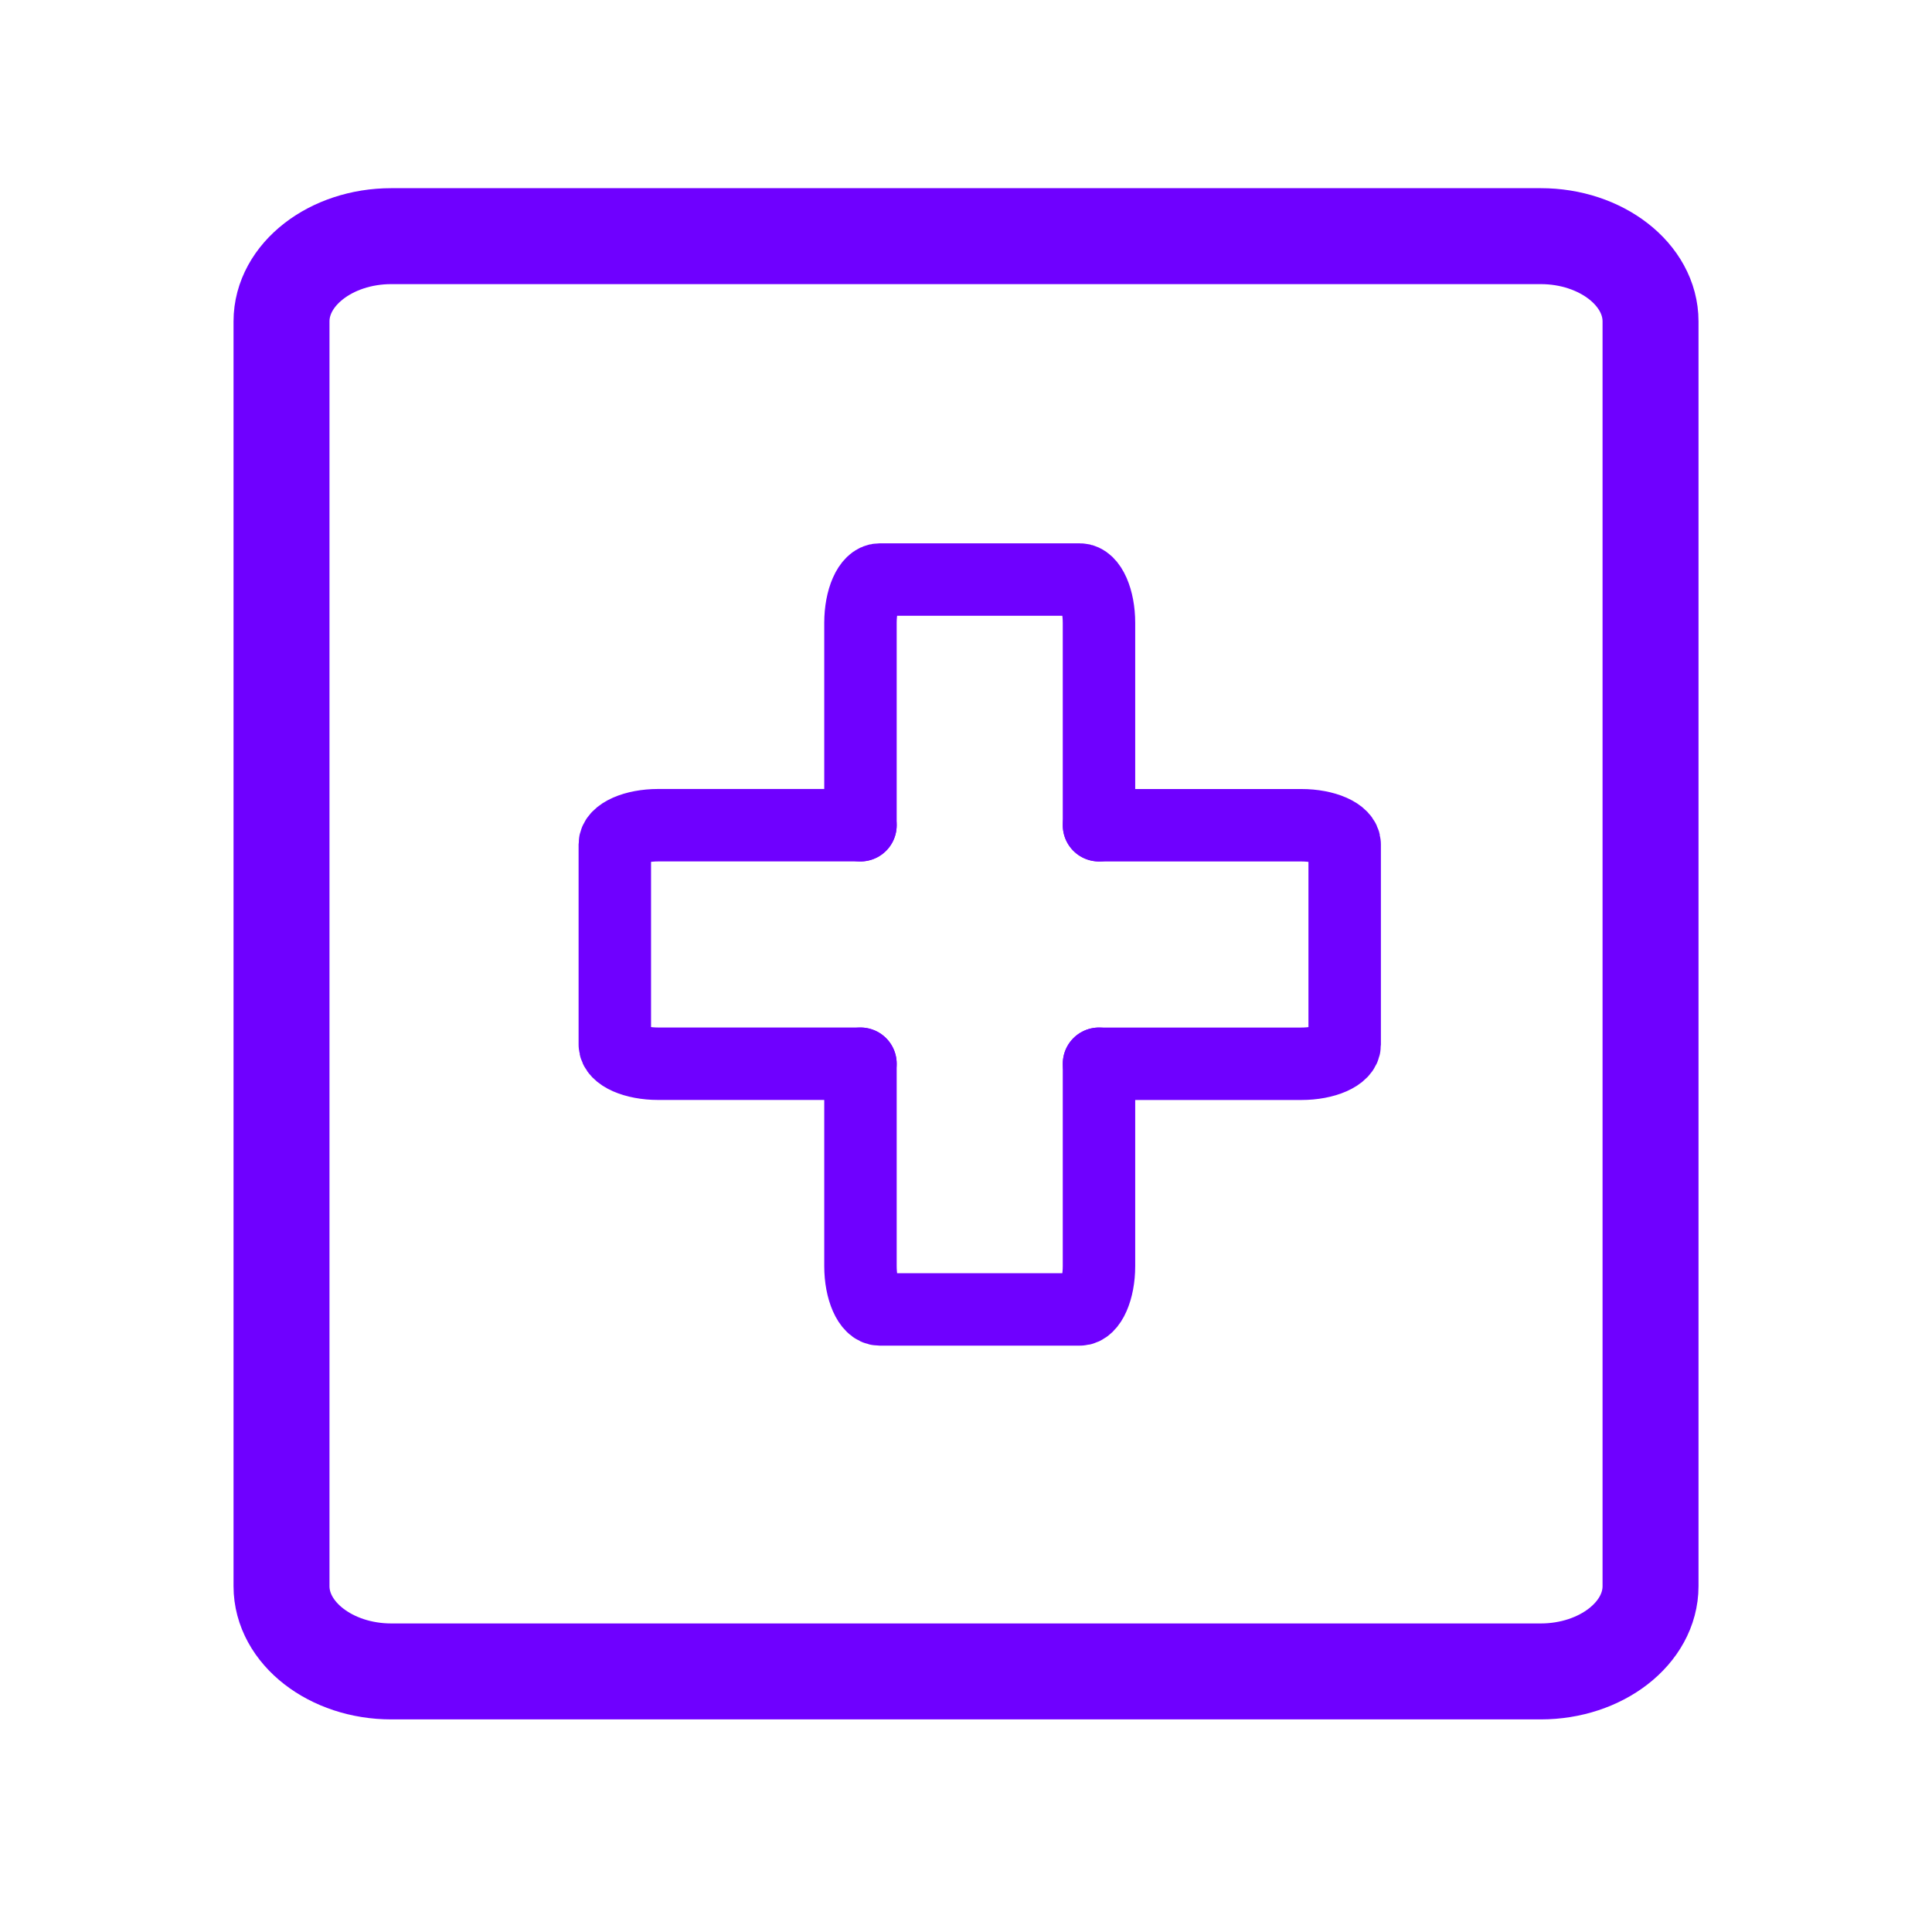 <?xml version="1.0" encoding="utf-8"?>
<!-- Generator: Adobe Illustrator 17.0.0, SVG Export Plug-In . SVG Version: 6.00 Build 0)  -->
<!DOCTYPE svg PUBLIC "-//W3C//DTD SVG 1.1//EN" "http://www.w3.org/Graphics/SVG/1.1/DTD/svg11.dtd">
<svg version="1.1" id="Capa_1" xmlns="http://www.w3.org/2000/svg" xmlns:xlink="http://www.w3.org/1999/xlink" x="0px" y="0px"
	 width="48px" height="48px" viewBox="0 0 48 48" enable-background="new 0 0 48 48" xml:space="preserve">
<g>
	
		<path fill="none" stroke="#6F00FF" stroke-width="2.384" stroke-linecap="round" stroke-linejoin="round" stroke-miterlimit="10" d="
		M41.007,7.985c0-1.165-1.228-2.118-2.728-2.118H9.722c-1.501,0-2.728,0.953-2.728,2.118v31.423c0,1.165,1.228,2.118,2.728,2.118
		h28.557c1.501,0,2.728-0.953,2.728-2.118V7.985z"/>
	<g>
		
			<path fill="none" stroke="#6F00FF" stroke-width="1.8" stroke-linecap="round" stroke-linejoin="round" stroke-miterlimit="10" d="
			M27.305,26.429"/>
		
			<path fill="none" stroke="#6F00FF" stroke-width="1.8" stroke-linecap="round" stroke-linejoin="round" stroke-miterlimit="10" d="
			M27.305,20.502"/>
		
			<path fill="none" stroke="#6F00FF" stroke-width="1.8" stroke-linecap="round" stroke-linejoin="round" stroke-miterlimit="10" d="
			M21.378,20.502v-5.026c0-0.593,0.214-1.077,0.475-1.077h4.976c0.261,0,0.475,0.485,0.475,1.077v5.026"/>
		
			<path fill="none" stroke="#6F00FF" stroke-width="1.8" stroke-linecap="round" stroke-linejoin="round" stroke-miterlimit="10" d="
			M21.378,26.429"/>
		
			<path fill="none" stroke="#6F00FF" stroke-width="1.8" stroke-linecap="round" stroke-linejoin="round" stroke-miterlimit="10" d="
			M21.378,20.502"/>
		
			<path fill="none" stroke="#6F00FF" stroke-width="1.8" stroke-linecap="round" stroke-linejoin="round" stroke-miterlimit="10" d="
			M21.378,26.429v5.026c0,0.593,0.214,1.077,0.475,1.077h4.976c0.261,0,0.475-0.485,0.475-1.077v-5.026"/>
		
			<path fill="none" stroke="#6F00FF" stroke-width="1.8" stroke-linecap="round" stroke-linejoin="round" stroke-miterlimit="10" d="
			M21.378,20.502h-5.026c-0.592,0-1.077,0.214-1.077,0.475v4.976c0,0.261,0.485,0.475,1.077,0.475h5.026"/>
		
			<path fill="none" stroke="#6F00FF" stroke-width="1.8" stroke-linecap="round" stroke-linejoin="round" stroke-miterlimit="10" d="
			M27.305,26.429h5.026c0.593,0,1.077-0.214,1.077-0.475v-4.976c0-0.261-0.485-0.475-1.077-0.475h-5.026"/>
		
			<path fill="none" stroke="#6F00FF" stroke-width="1.8" stroke-linecap="round" stroke-linejoin="round" stroke-miterlimit="10" d="
			M27.305,26.429"/>
		
			<path fill="none" stroke="#6F00FF" stroke-width="1.8" stroke-linecap="round" stroke-linejoin="round" stroke-miterlimit="10" d="
			M21.378,26.429"/>
		
			<path fill="none" stroke="#6F00FF" stroke-width="1.8" stroke-linecap="round" stroke-linejoin="round" stroke-miterlimit="10" d="
			M27.305,20.502"/>
		
			<path fill="none" stroke="#6F00FF" stroke-width="1.8" stroke-linecap="round" stroke-linejoin="round" stroke-miterlimit="10" d="
			M21.378,20.502"/>
	</g>
</g>
</svg>
